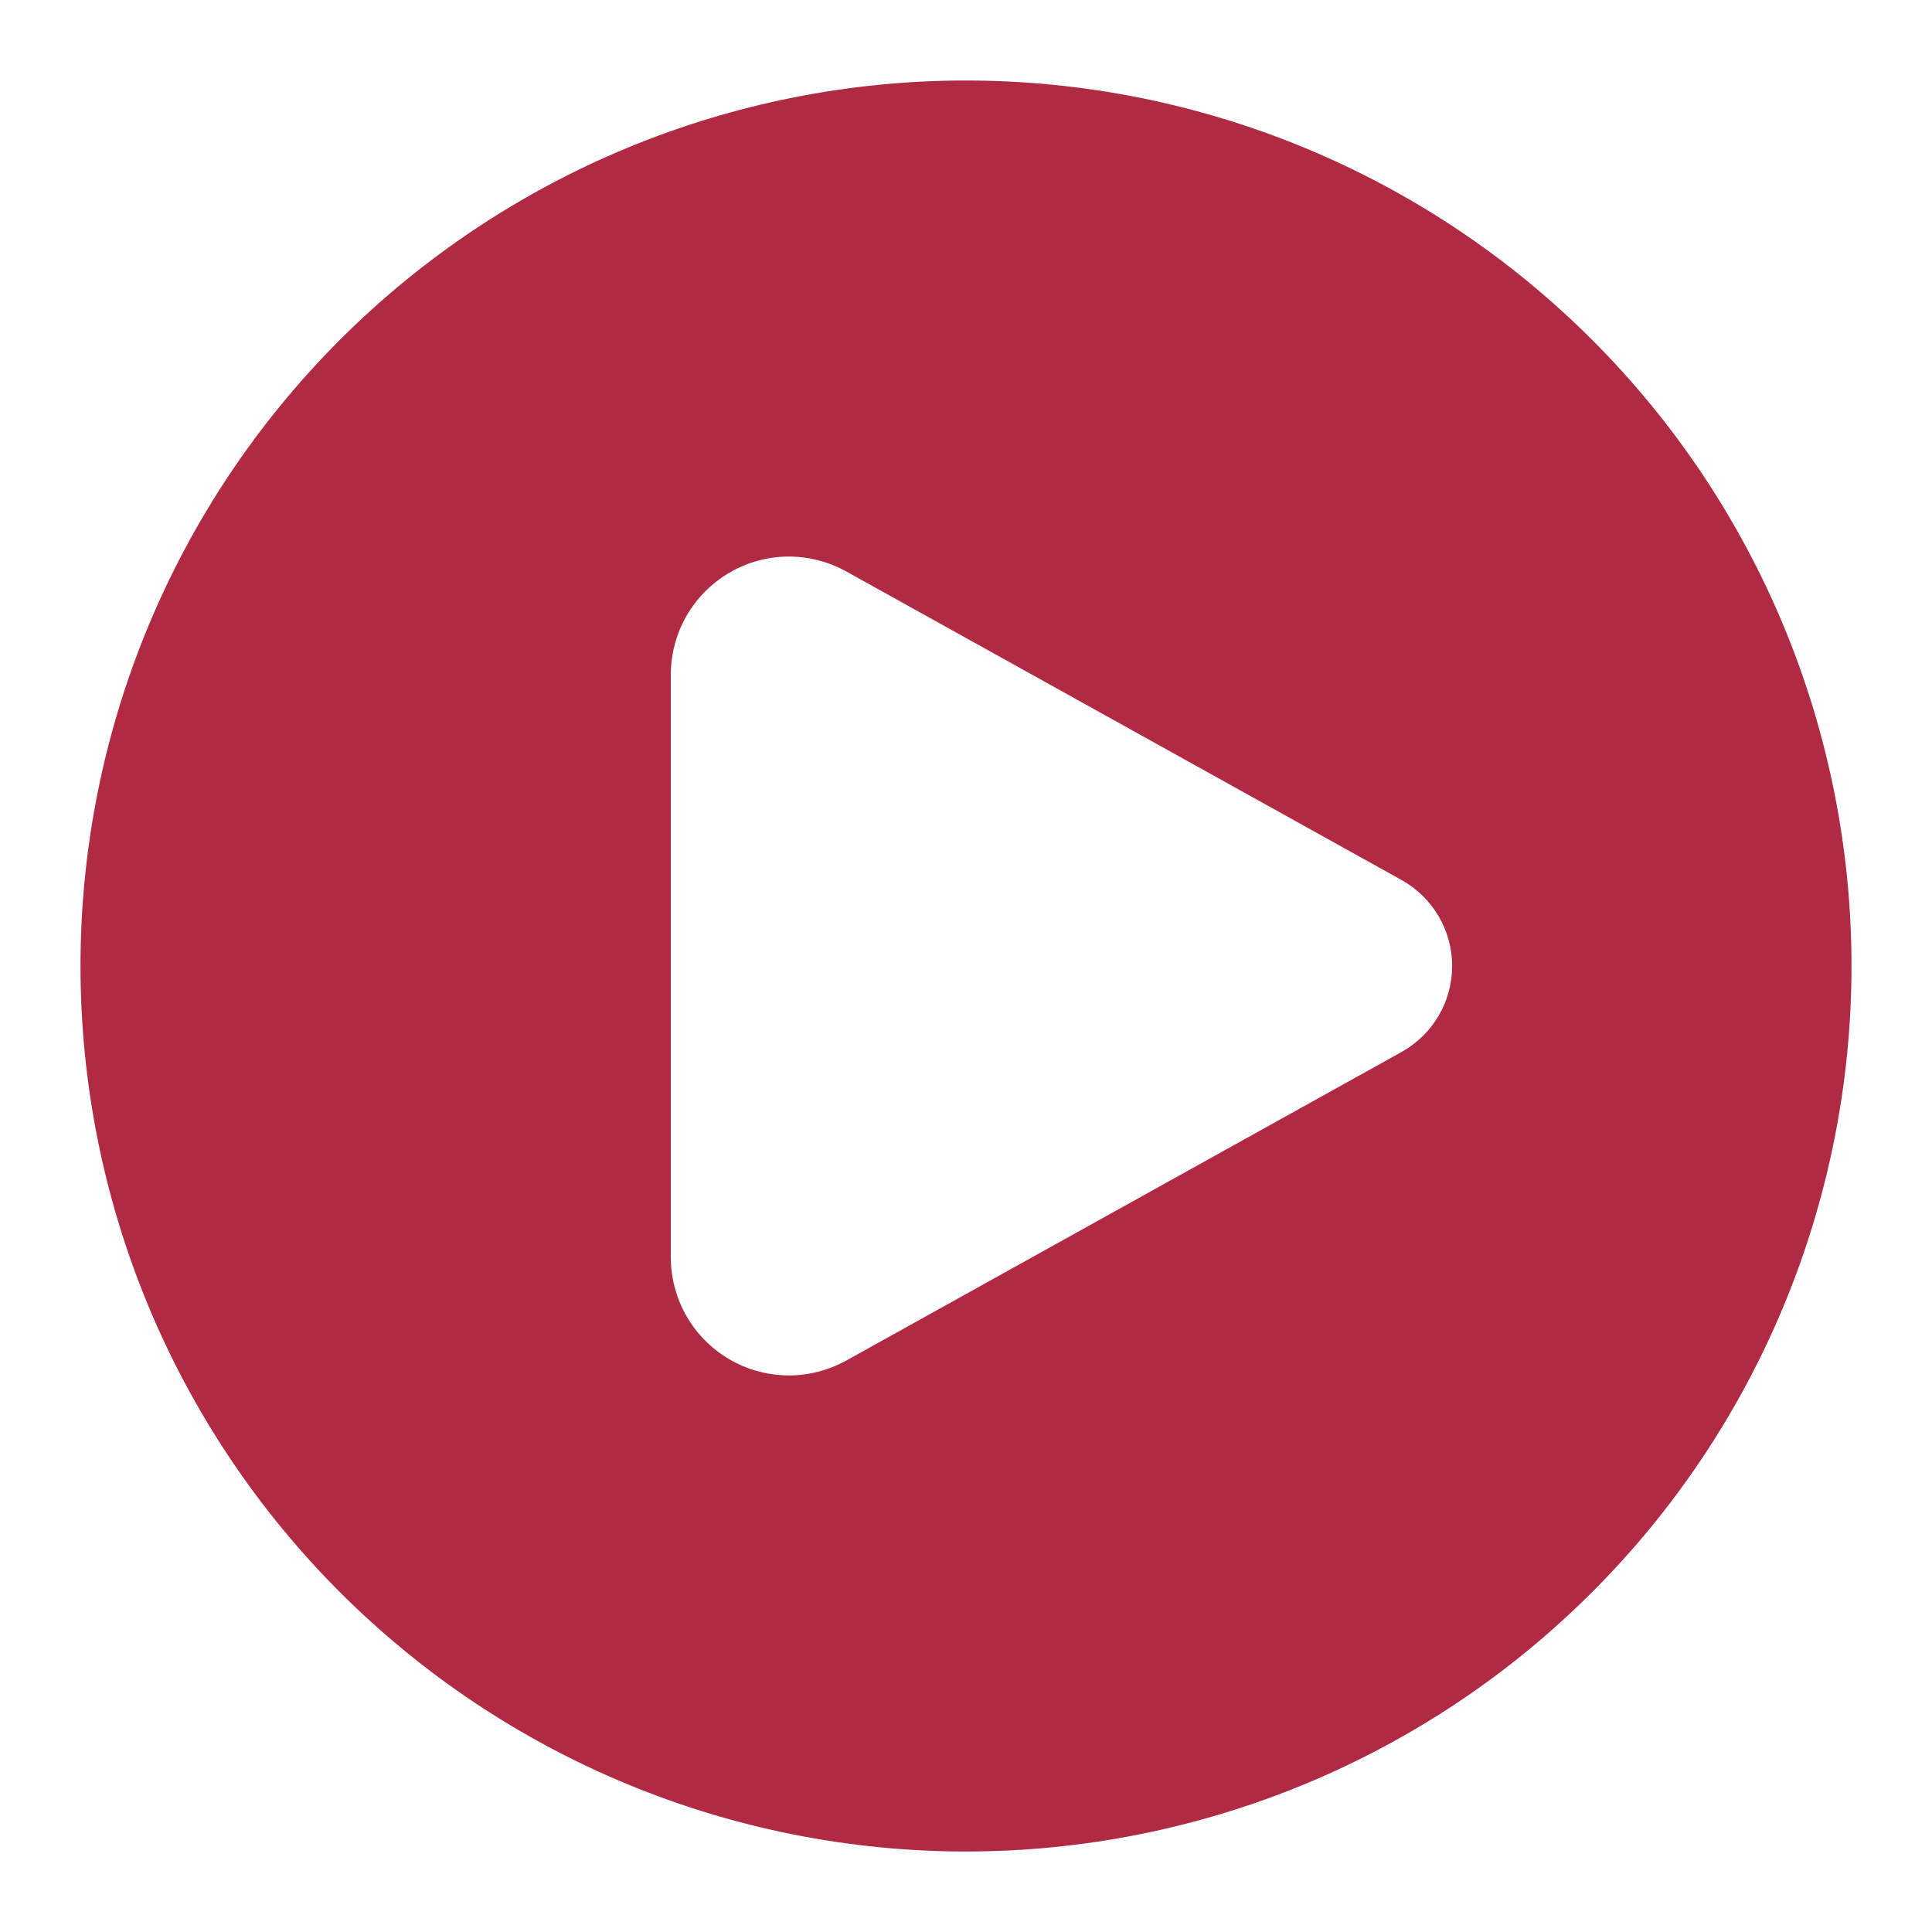 <svg width="24" height="24" viewBox="0 0 24 24" fill="none" xmlns="http://www.w3.org/2000/svg">
<g clip-path="url(#clip0_497_3280)">
<path fill-rule="evenodd" clip-rule="evenodd" d="M12 23C13.444 23 14.875 22.715 16.209 22.163C17.544 21.61 18.757 20.8 19.778 19.778C20.8 18.757 21.61 17.544 22.163 16.209C22.715 14.875 23 13.444 23 12C23 10.556 22.715 9.125 22.163 7.79C21.61 6.456 20.8 5.243 19.778 4.222C18.757 3.2 17.544 2.39 16.209 1.837C14.875 1.285 13.444 1 12 1C9.083 1 6.285 2.159 4.222 4.222C2.159 6.285 1 9.083 1 12C1 14.917 2.159 17.715 4.222 19.778C6.285 21.841 9.083 23 12 23ZM10.513 7.099L17.411 10.932C17.601 11.038 17.76 11.193 17.87 11.38C17.981 11.568 18.039 11.782 18.039 12C18.039 12.218 17.981 12.432 17.87 12.62C17.76 12.807 17.601 12.962 17.411 13.068L10.513 16.901C10.289 17.025 10.037 17.089 9.782 17.086C9.526 17.082 9.276 17.013 9.056 16.883C8.836 16.753 8.653 16.568 8.526 16.346C8.4 16.125 8.333 15.873 8.333 15.618V8.382C8.333 8.127 8.4 7.875 8.526 7.654C8.653 7.432 8.836 7.247 9.056 7.117C9.276 6.987 9.526 6.917 9.782 6.914C10.037 6.911 10.289 6.975 10.513 7.099Z" fill="#AF2A42"/>
</g>
<defs>
<clipPath id="clip0_497_3280">
<rect width="24" height="24" fill="white"/>
</clipPath>
</defs>
</svg>
